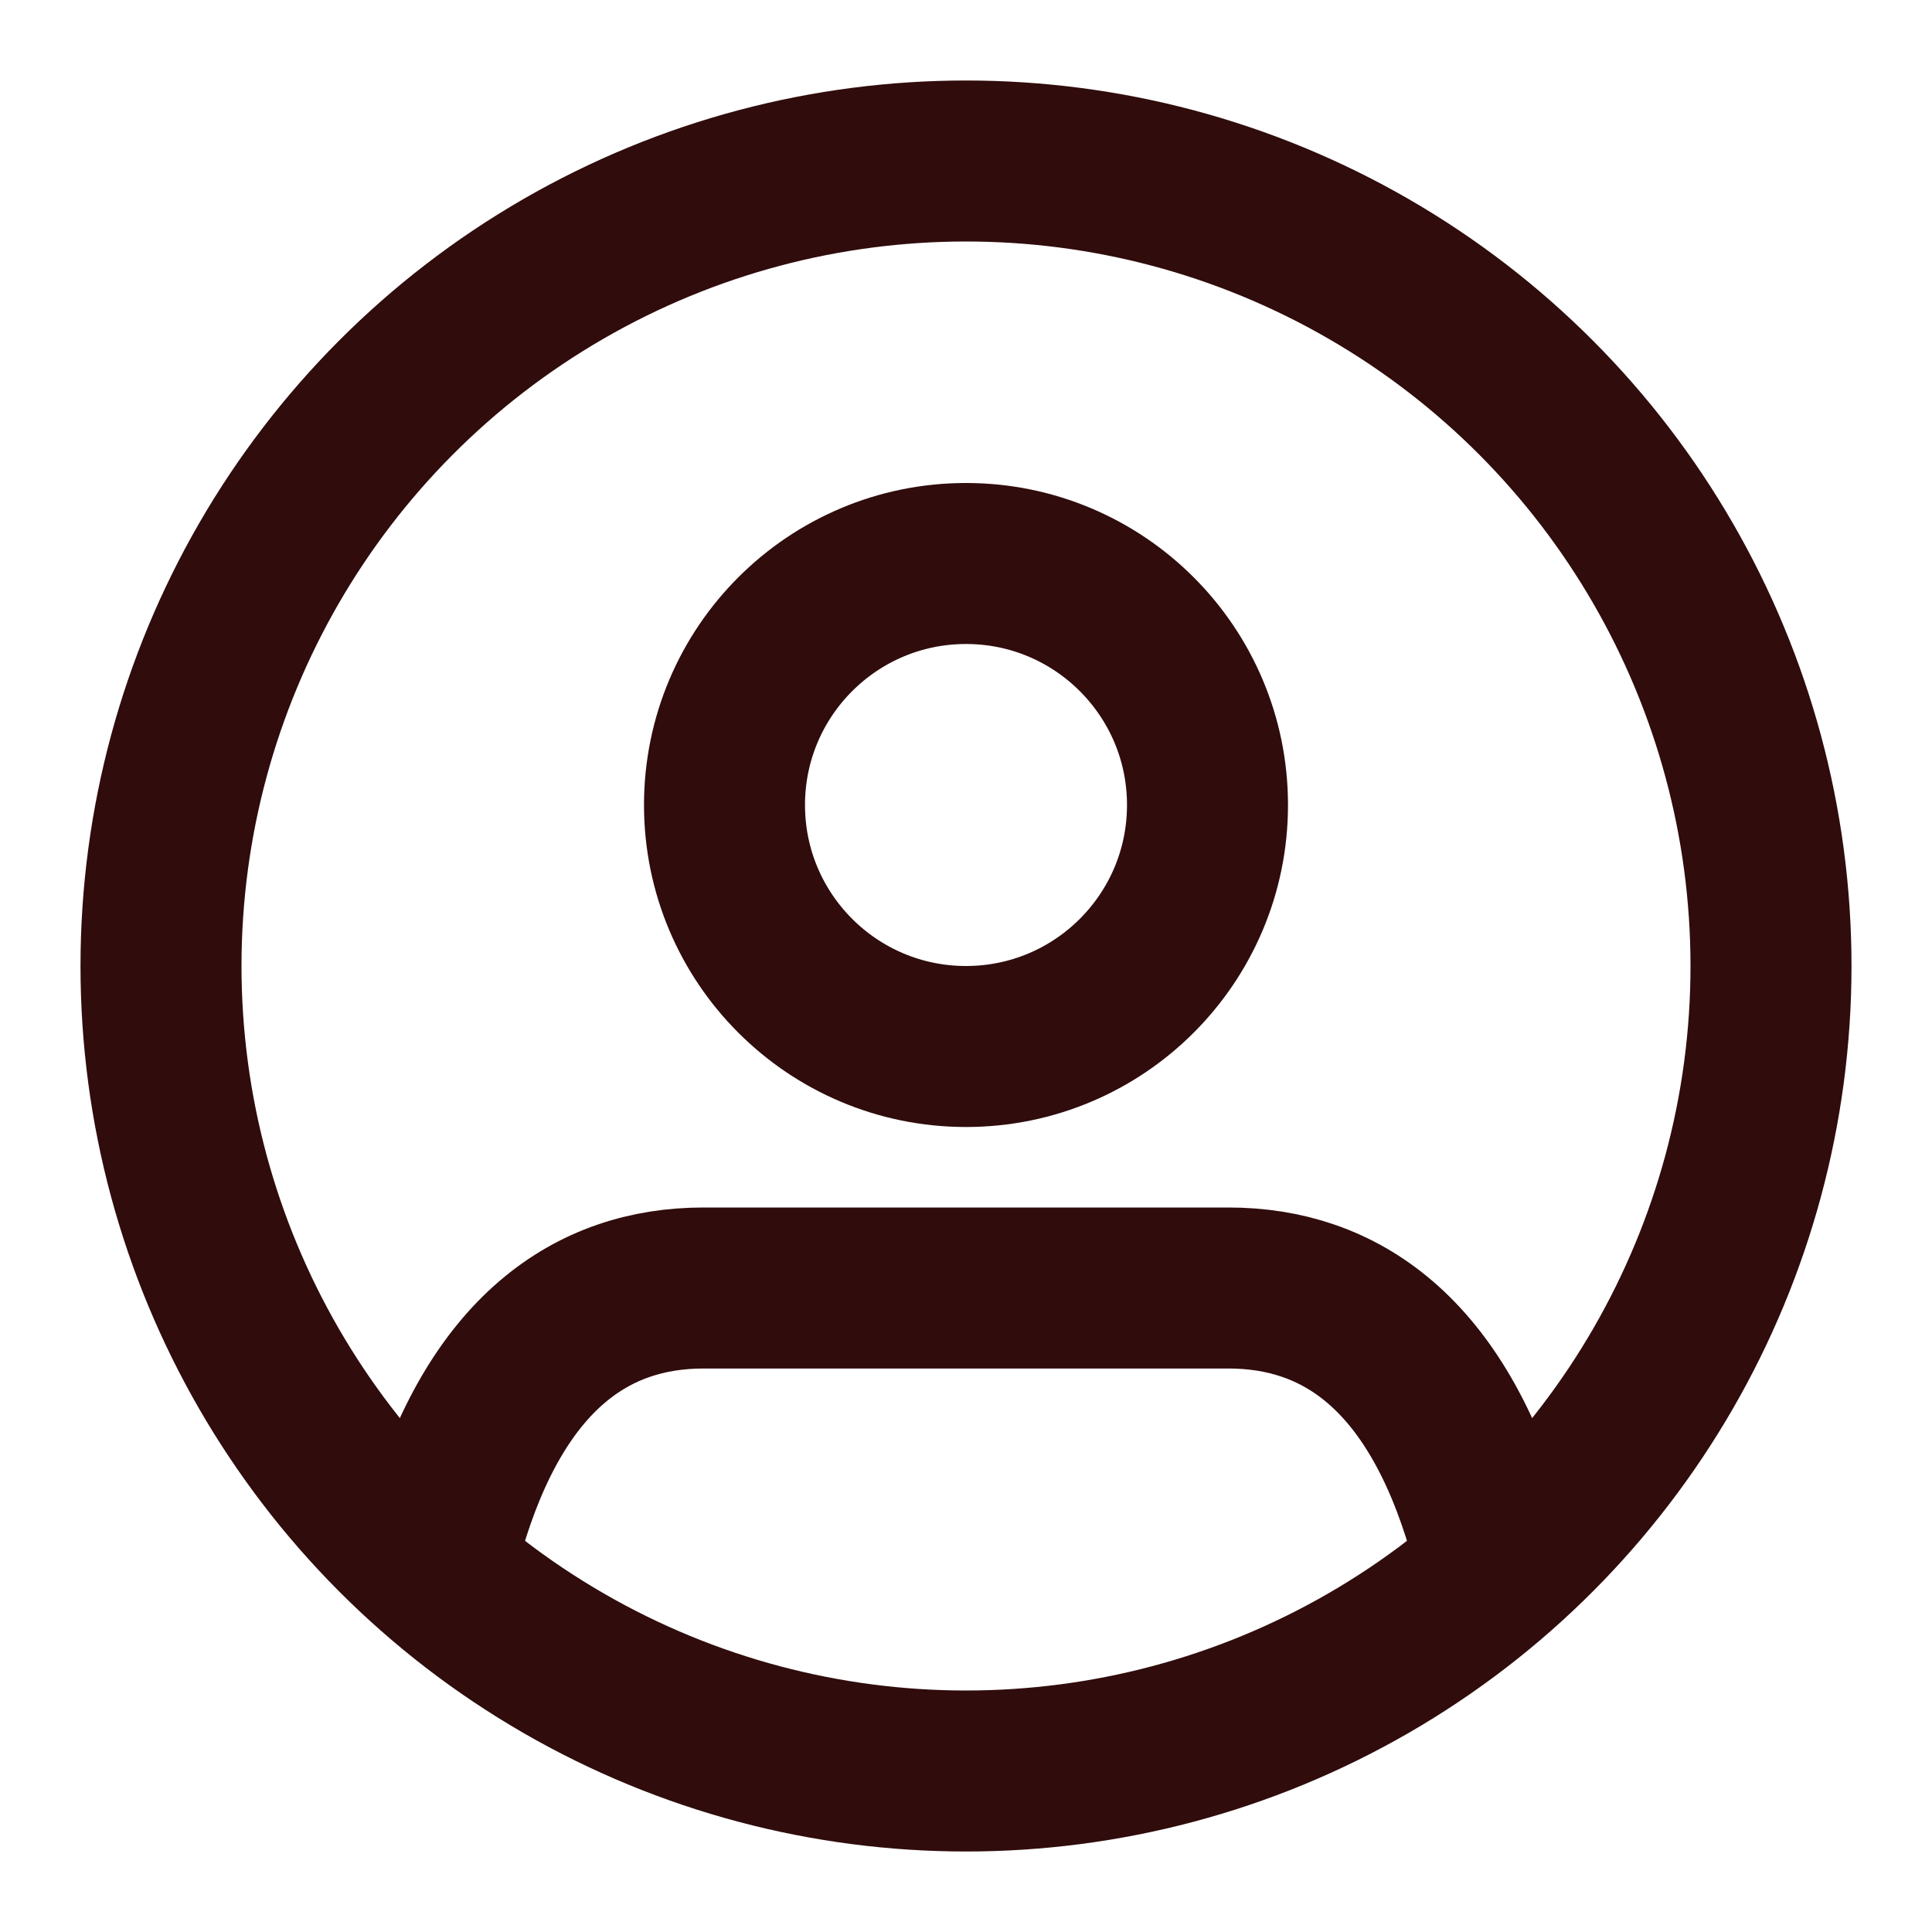 <svg xmlns="http://www.w3.org/2000/svg" width="24" height="24" viewBox="0 0 24 24" fill="none" stroke="#300c0c" stroke-width="2" stroke-linecap="round" stroke-linejoin="round"><path d="M5.52 19c.64-2.2 1.84-3 3.22-3h6.52c1.38 0 2.58.8 3.22 3"/><circle cx="12" cy="10" r="3"/><circle cx="12" cy="12" r="10"/></svg>